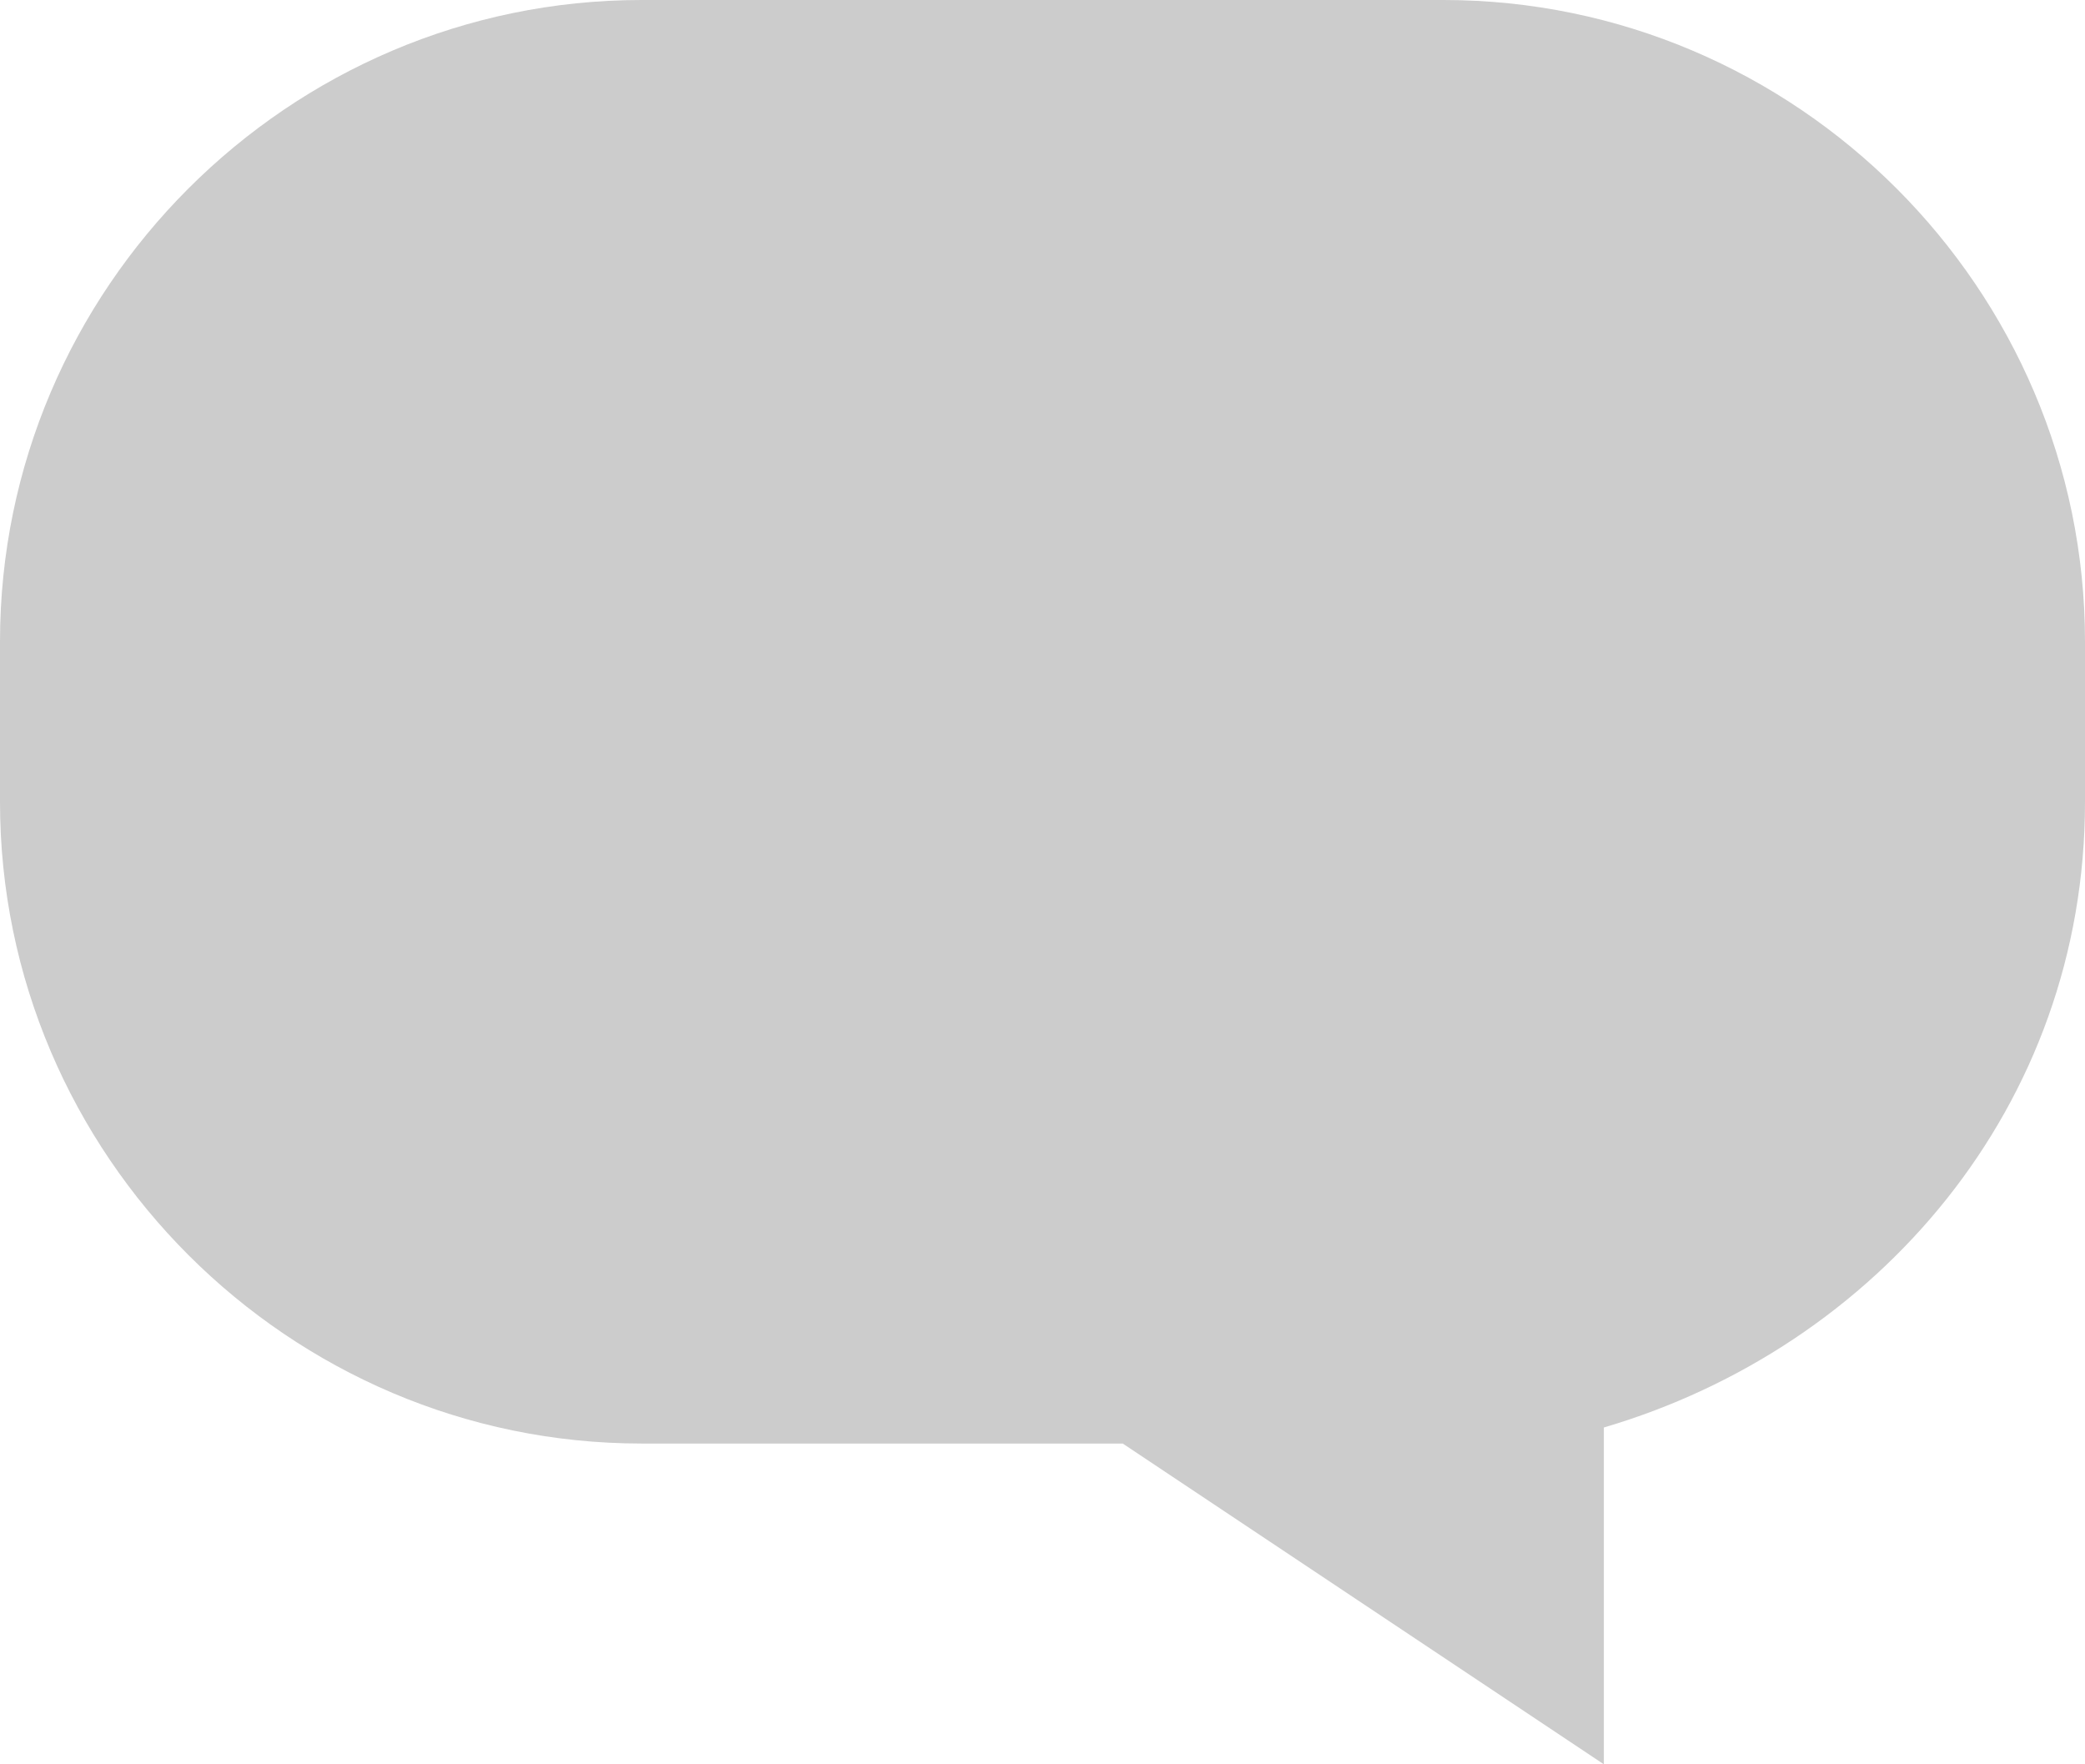 <svg xmlns="http://www.w3.org/2000/svg" viewBox="0 0 13 11" version="1.1" xml:space="preserve" x="0" y="0" width="13" height="11" background-color="#ffffff00">	<path d="M4 0C1.8 0 0 1.8 0 4L0 5C0 7.2 1.8 9 4 9L7 9 10 11 10 8.9C11.7 8.4 13 6.9 13 5L13 4C13 1.8 11.2 0 9 0L4 0Z" fill="#cccccc"/></svg>